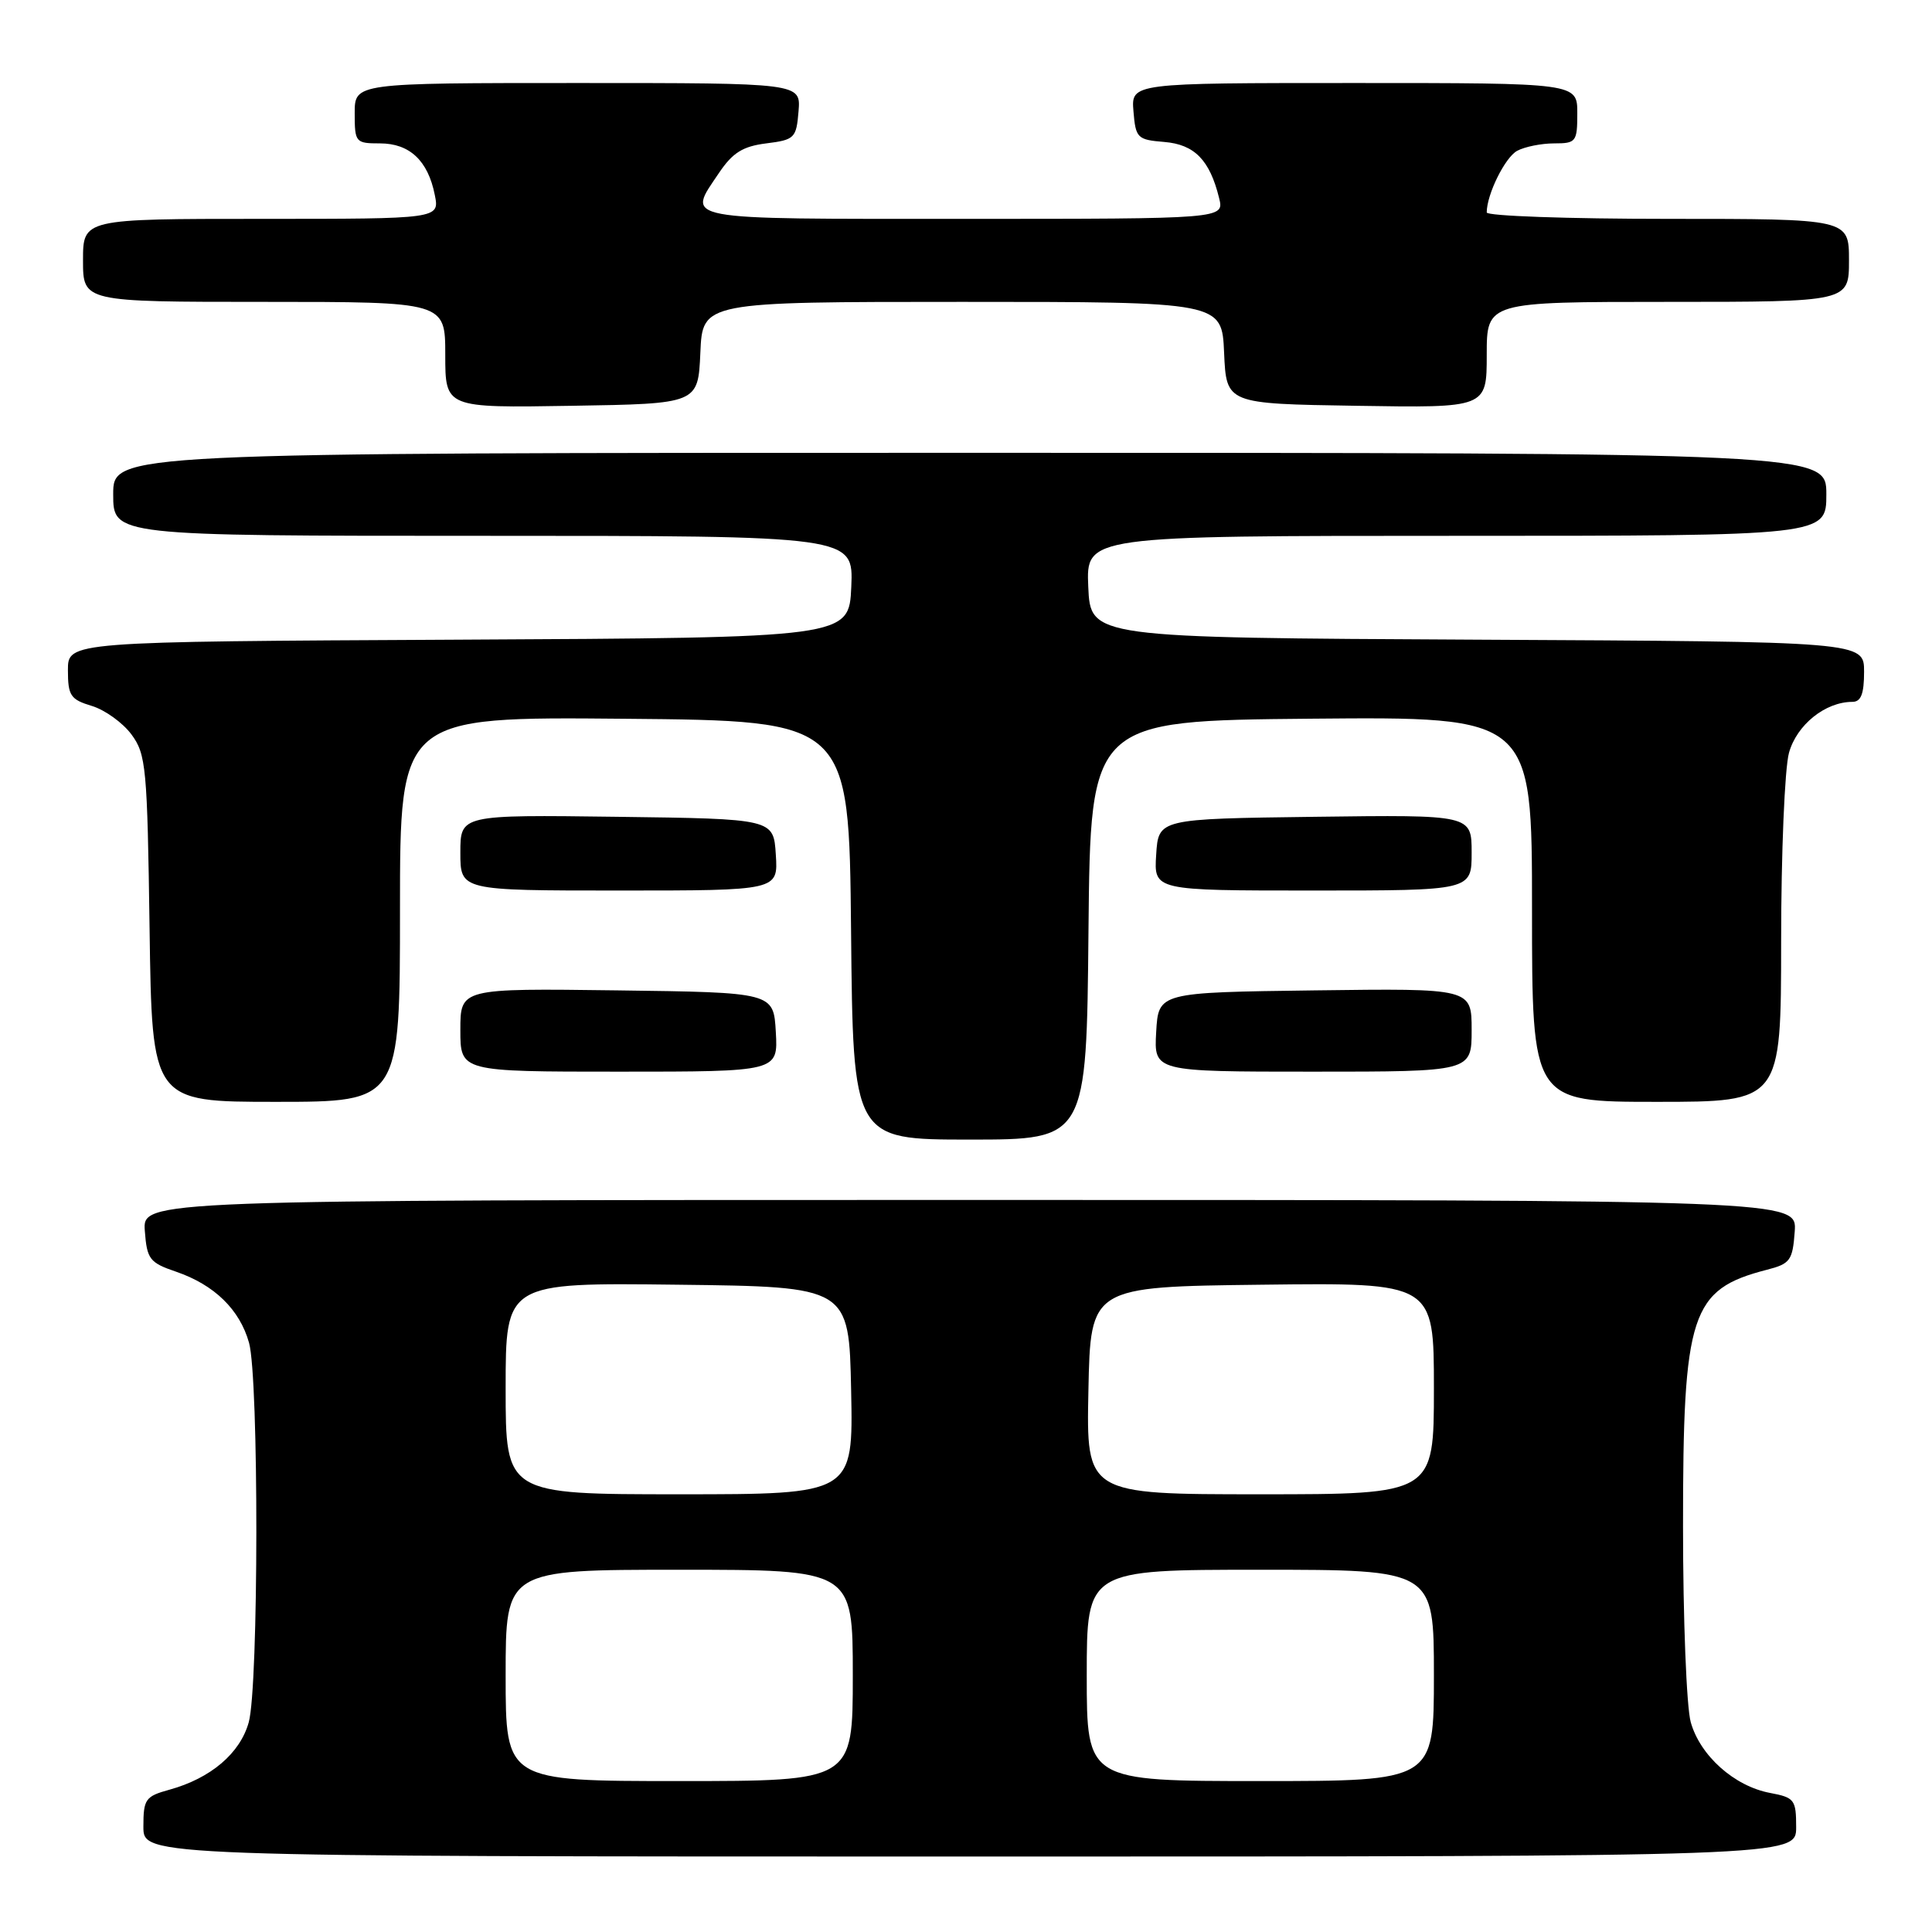 <?xml version="1.0" encoding="UTF-8" standalone="no"?>
<!DOCTYPE svg PUBLIC "-//W3C//DTD SVG 1.1//EN" "http://www.w3.org/Graphics/SVG/1.1/DTD/svg11.dtd" >
<svg xmlns="http://www.w3.org/2000/svg" xmlns:xlink="http://www.w3.org/1999/xlink" version="1.1" viewBox="0 0 256 256">
 <g >
 <path fill="currentColor"
d=" M 238.00 242.11 C 238.00 238.47 237.78 238.18 234.53 237.57 C 229.80 236.68 225.27 232.63 224.03 228.19 C 223.47 226.16 223.01 214.50 223.01 202.27 C 223.00 173.97 224.02 170.86 234.12 168.25 C 237.21 167.46 237.53 167.02 237.81 163.19 C 238.11 159.00 238.11 159.00 128.50 159.00 C 18.89 159.00 18.89 159.00 19.19 163.10 C 19.47 166.86 19.82 167.31 23.34 168.51 C 28.41 170.25 31.77 173.53 33.00 177.93 C 34.31 182.65 34.28 223.46 32.96 228.21 C 31.82 232.32 27.93 235.63 22.47 237.14 C 19.26 238.02 19.00 238.39 19.00 242.05 C 19.00 246.00 19.00 246.00 128.50 246.00 C 238.00 246.00 238.00 246.00 238.00 242.11 Z  M 144.23 123.25 C 144.50 95.50 144.50 95.50 173.75 95.23 C 203.00 94.97 203.00 94.97 203.00 120.48 C 203.00 146.00 203.00 146.00 219.50 146.00 C 236.00 146.00 236.00 146.00 236.01 124.75 C 236.01 113.06 236.48 101.81 237.05 99.75 C 238.08 96.04 241.86 93.00 245.45 93.00 C 246.59 93.00 247.00 91.95 247.00 89.01 C 247.00 85.02 247.00 85.02 195.75 84.76 C 144.50 84.50 144.50 84.50 144.20 77.75 C 143.91 71.00 143.91 71.00 192.95 71.00 C 242.00 71.00 242.00 71.00 242.00 65.50 C 242.00 60.00 242.00 60.00 128.50 60.00 C 15.00 60.00 15.00 60.00 15.00 65.50 C 15.00 71.00 15.00 71.00 64.05 71.00 C 113.09 71.00 113.09 71.00 112.80 77.75 C 112.50 84.50 112.50 84.50 60.75 84.76 C 9.00 85.02 9.00 85.02 9.00 88.80 C 9.00 92.18 9.34 92.69 12.17 93.54 C 13.91 94.07 16.27 95.77 17.42 97.32 C 19.36 99.95 19.52 101.69 19.82 123.07 C 20.14 146.00 20.14 146.00 36.57 146.00 C 53.00 146.00 53.00 146.00 53.00 120.49 C 53.00 94.97 53.00 94.97 82.75 95.24 C 112.50 95.50 112.50 95.50 112.77 123.25 C 113.03 151.00 113.03 151.00 128.50 151.00 C 143.97 151.00 143.97 151.00 144.23 123.25 Z  M 102.80 136.75 C 102.50 131.50 102.50 131.50 81.75 131.23 C 61.00 130.96 61.00 130.96 61.00 136.48 C 61.00 142.00 61.00 142.00 82.05 142.00 C 103.10 142.00 103.10 142.00 102.80 136.75 Z  M 195.00 136.48 C 195.00 130.96 195.00 130.96 174.25 131.23 C 153.50 131.50 153.50 131.50 153.20 136.75 C 152.90 142.00 152.90 142.00 173.95 142.00 C 195.00 142.00 195.00 142.00 195.00 136.48 Z  M 102.80 113.25 C 102.50 108.50 102.50 108.50 81.75 108.23 C 61.00 107.96 61.00 107.96 61.00 112.98 C 61.00 118.00 61.00 118.00 82.05 118.00 C 103.11 118.00 103.11 118.00 102.80 113.25 Z  M 195.00 112.98 C 195.00 107.96 195.00 107.96 174.25 108.23 C 153.50 108.50 153.50 108.50 153.20 113.25 C 152.89 118.00 152.89 118.00 173.95 118.00 C 195.00 118.00 195.00 118.00 195.00 112.98 Z  M 92.80 46.75 C 93.09 40.00 93.09 40.00 127.50 40.00 C 161.91 40.00 161.91 40.00 162.20 46.75 C 162.50 53.50 162.50 53.50 179.75 53.77 C 197.00 54.05 197.00 54.05 197.00 47.02 C 197.00 40.00 197.00 40.00 221.00 40.00 C 245.00 40.00 245.00 40.00 245.00 34.50 C 245.00 29.00 245.00 29.00 221.00 29.00 C 207.80 29.00 197.00 28.62 197.00 28.15 C 197.00 25.76 199.43 20.84 201.04 19.98 C 202.05 19.44 204.25 19.00 205.93 19.00 C 208.84 19.00 209.00 18.80 209.00 15.00 C 209.00 11.00 209.00 11.00 179.44 11.00 C 149.88 11.00 149.88 11.00 150.19 14.75 C 150.48 18.30 150.70 18.52 154.27 18.81 C 158.28 19.14 160.30 21.20 161.54 26.25 C 162.22 29.00 162.22 29.00 127.61 29.00 C 89.55 29.00 91.00 29.27 95.28 22.90 C 97.08 20.23 98.42 19.39 101.53 19.00 C 105.29 18.53 105.52 18.30 105.81 14.75 C 106.12 11.00 106.12 11.00 76.56 11.00 C 47.00 11.00 47.00 11.00 47.00 15.00 C 47.00 18.87 47.11 19.00 50.35 19.00 C 54.27 19.00 56.71 21.28 57.61 25.82 C 58.25 29.00 58.25 29.00 34.62 29.00 C 11.00 29.00 11.00 29.00 11.00 34.50 C 11.00 40.00 11.00 40.00 35.00 40.00 C 59.00 40.00 59.00 40.00 59.00 47.02 C 59.00 54.05 59.00 54.05 75.75 53.77 C 92.50 53.50 92.50 53.50 92.80 46.75 Z  M 67.00 222.00 C 67.00 208.00 67.00 208.00 90.00 208.00 C 113.00 208.00 113.00 208.00 113.00 222.00 C 113.00 236.00 113.00 236.00 90.00 236.00 C 67.00 236.00 67.00 236.00 67.00 222.00 Z  M 144.00 222.00 C 144.00 208.00 144.00 208.00 167.00 208.00 C 190.00 208.00 190.00 208.00 190.00 222.00 C 190.00 236.00 190.00 236.00 167.00 236.00 C 144.00 236.00 144.00 236.00 144.00 222.00 Z  M 67.00 183.98 C 67.00 169.96 67.00 169.96 89.75 170.23 C 112.50 170.50 112.50 170.50 112.78 184.25 C 113.06 198.00 113.06 198.00 90.03 198.00 C 67.00 198.00 67.00 198.00 67.00 183.98 Z  M 144.22 184.25 C 144.50 170.50 144.50 170.50 167.25 170.23 C 190.00 169.96 190.00 169.96 190.00 183.98 C 190.00 198.00 190.00 198.00 166.97 198.00 C 143.94 198.00 143.94 198.00 144.22 184.25 Z "/>
</g>
</svg>